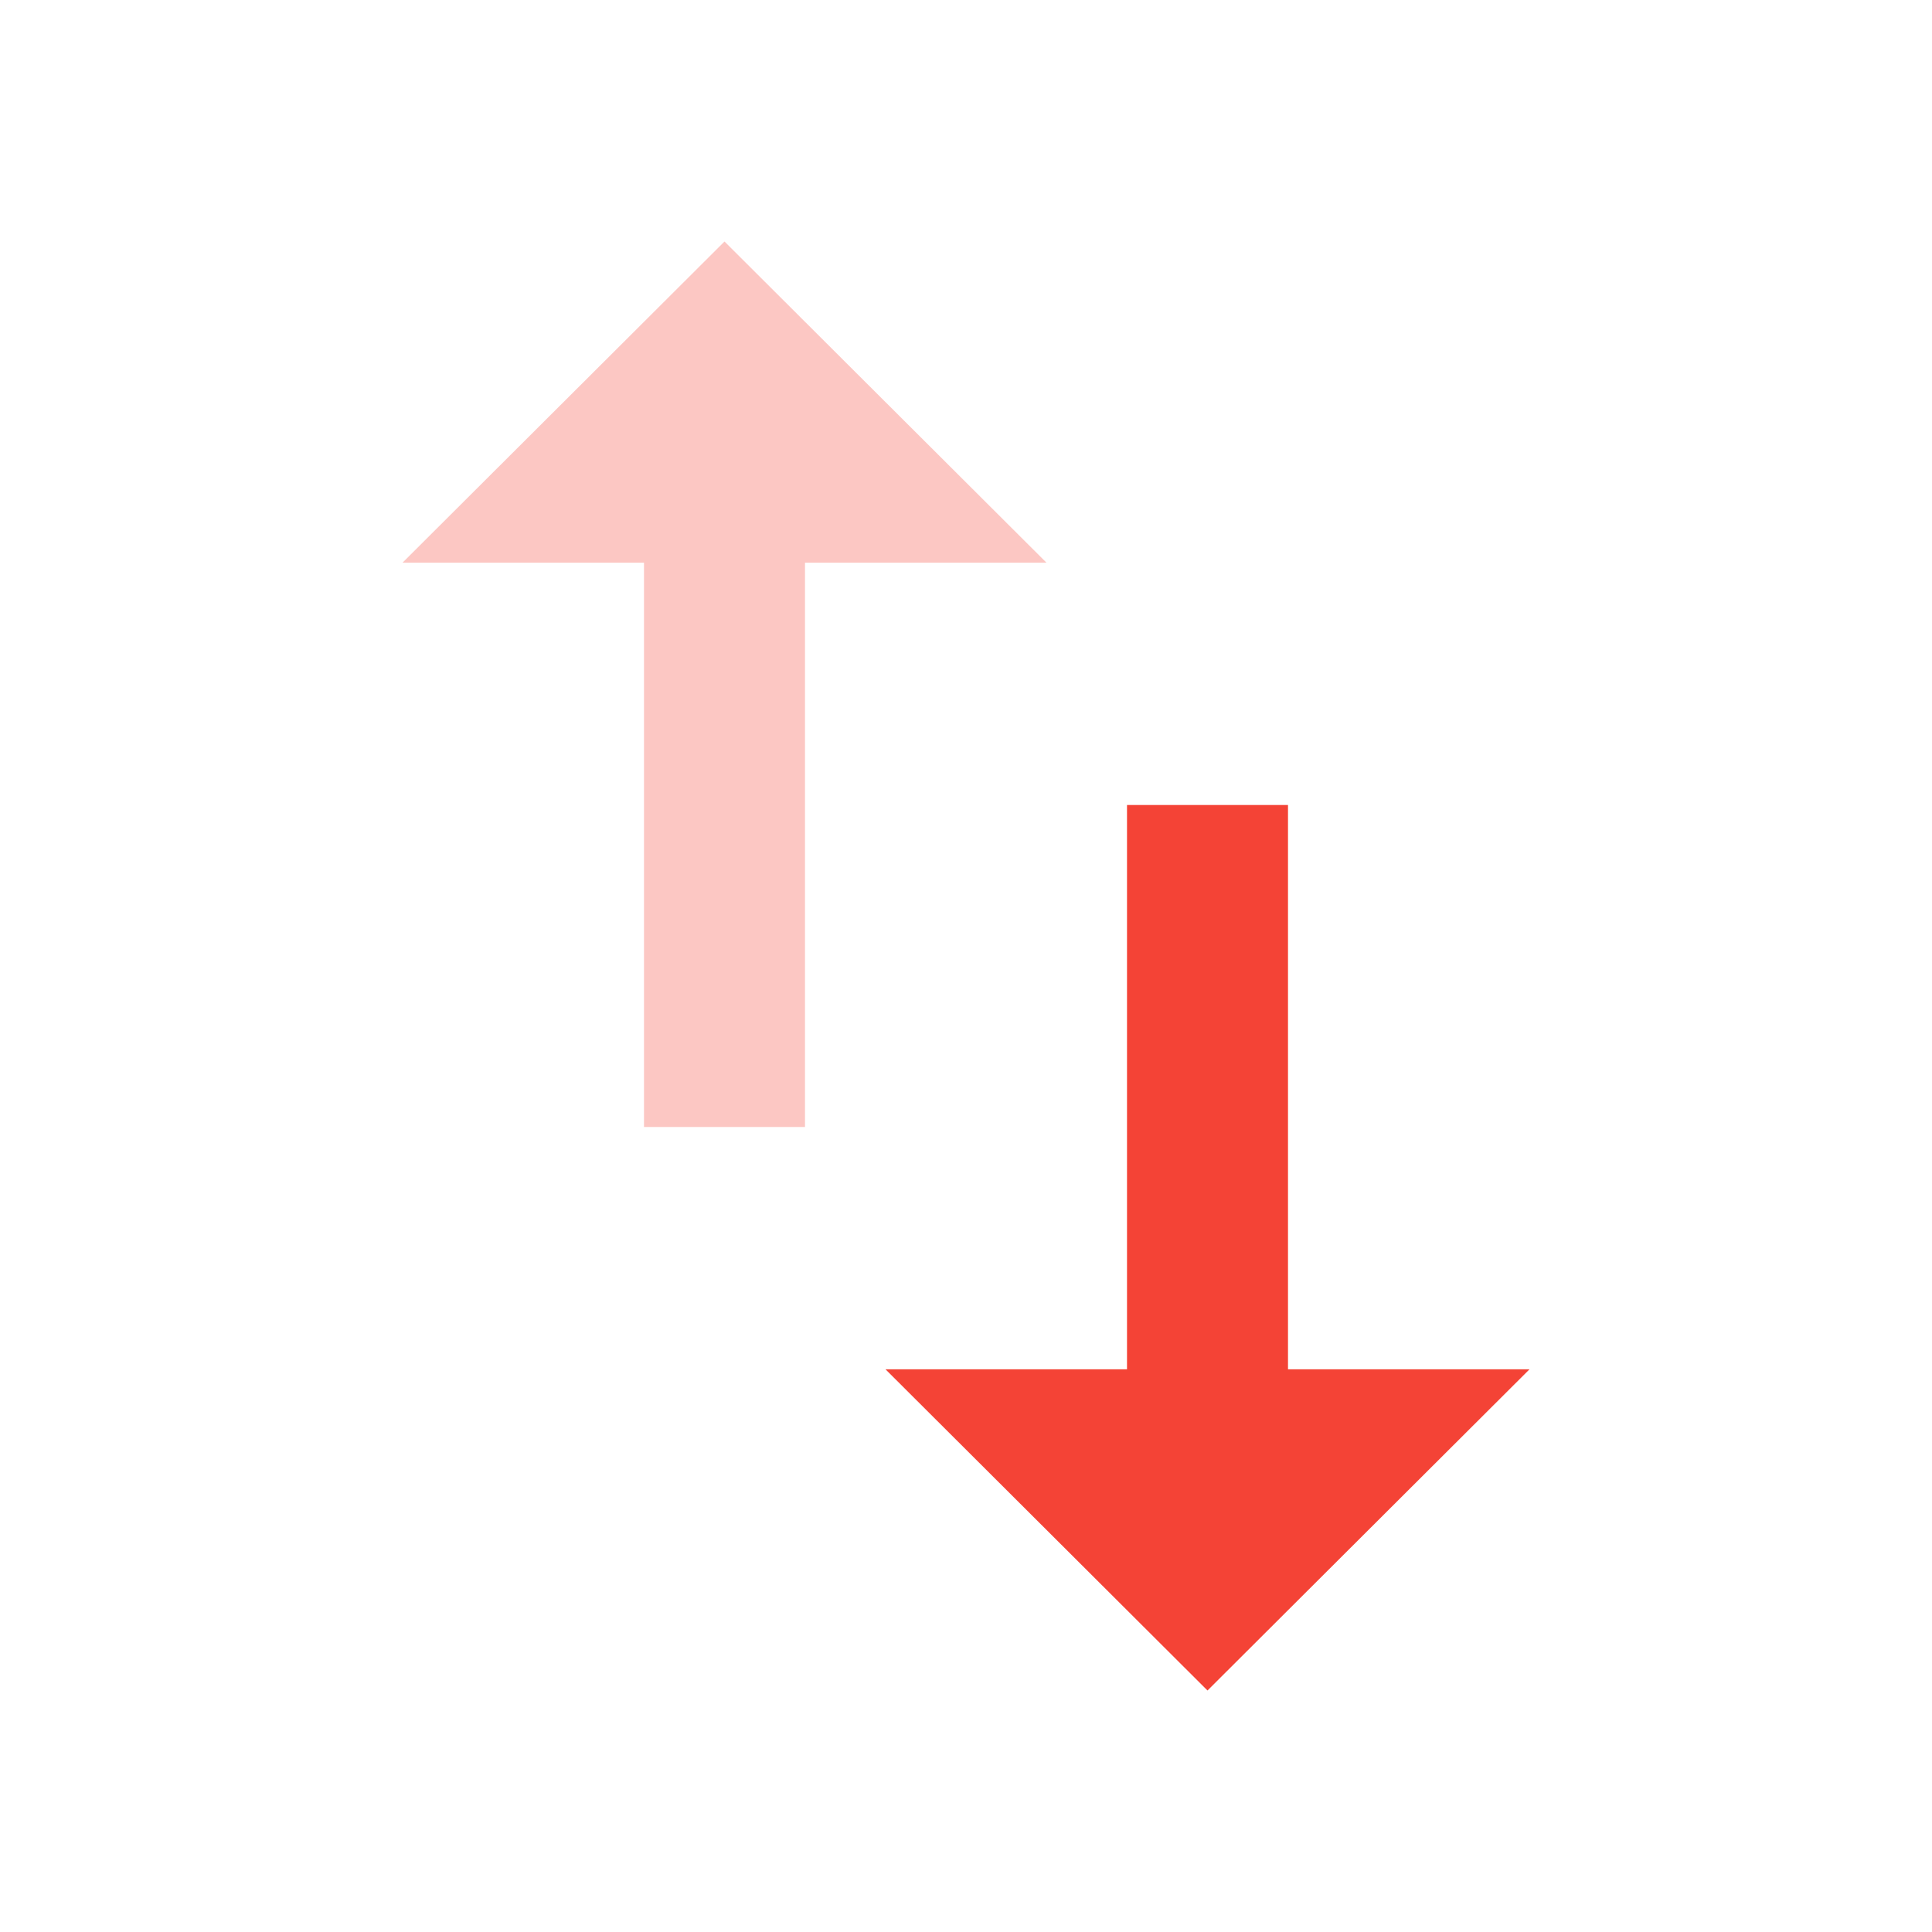 <svg fill="#F44336" height="48" viewBox="0 0 48 48" width="48" xmlns="http://www.w3.org/2000/svg"><g fill="#F44336"><path d="m32 34.02v-14.02h-4v14.02h-6l8 7.98 8-7.98z"/><path d="m18 6-8 7.98h6v14.02h4v-14.02h6z" opacity=".3"/></g></svg>